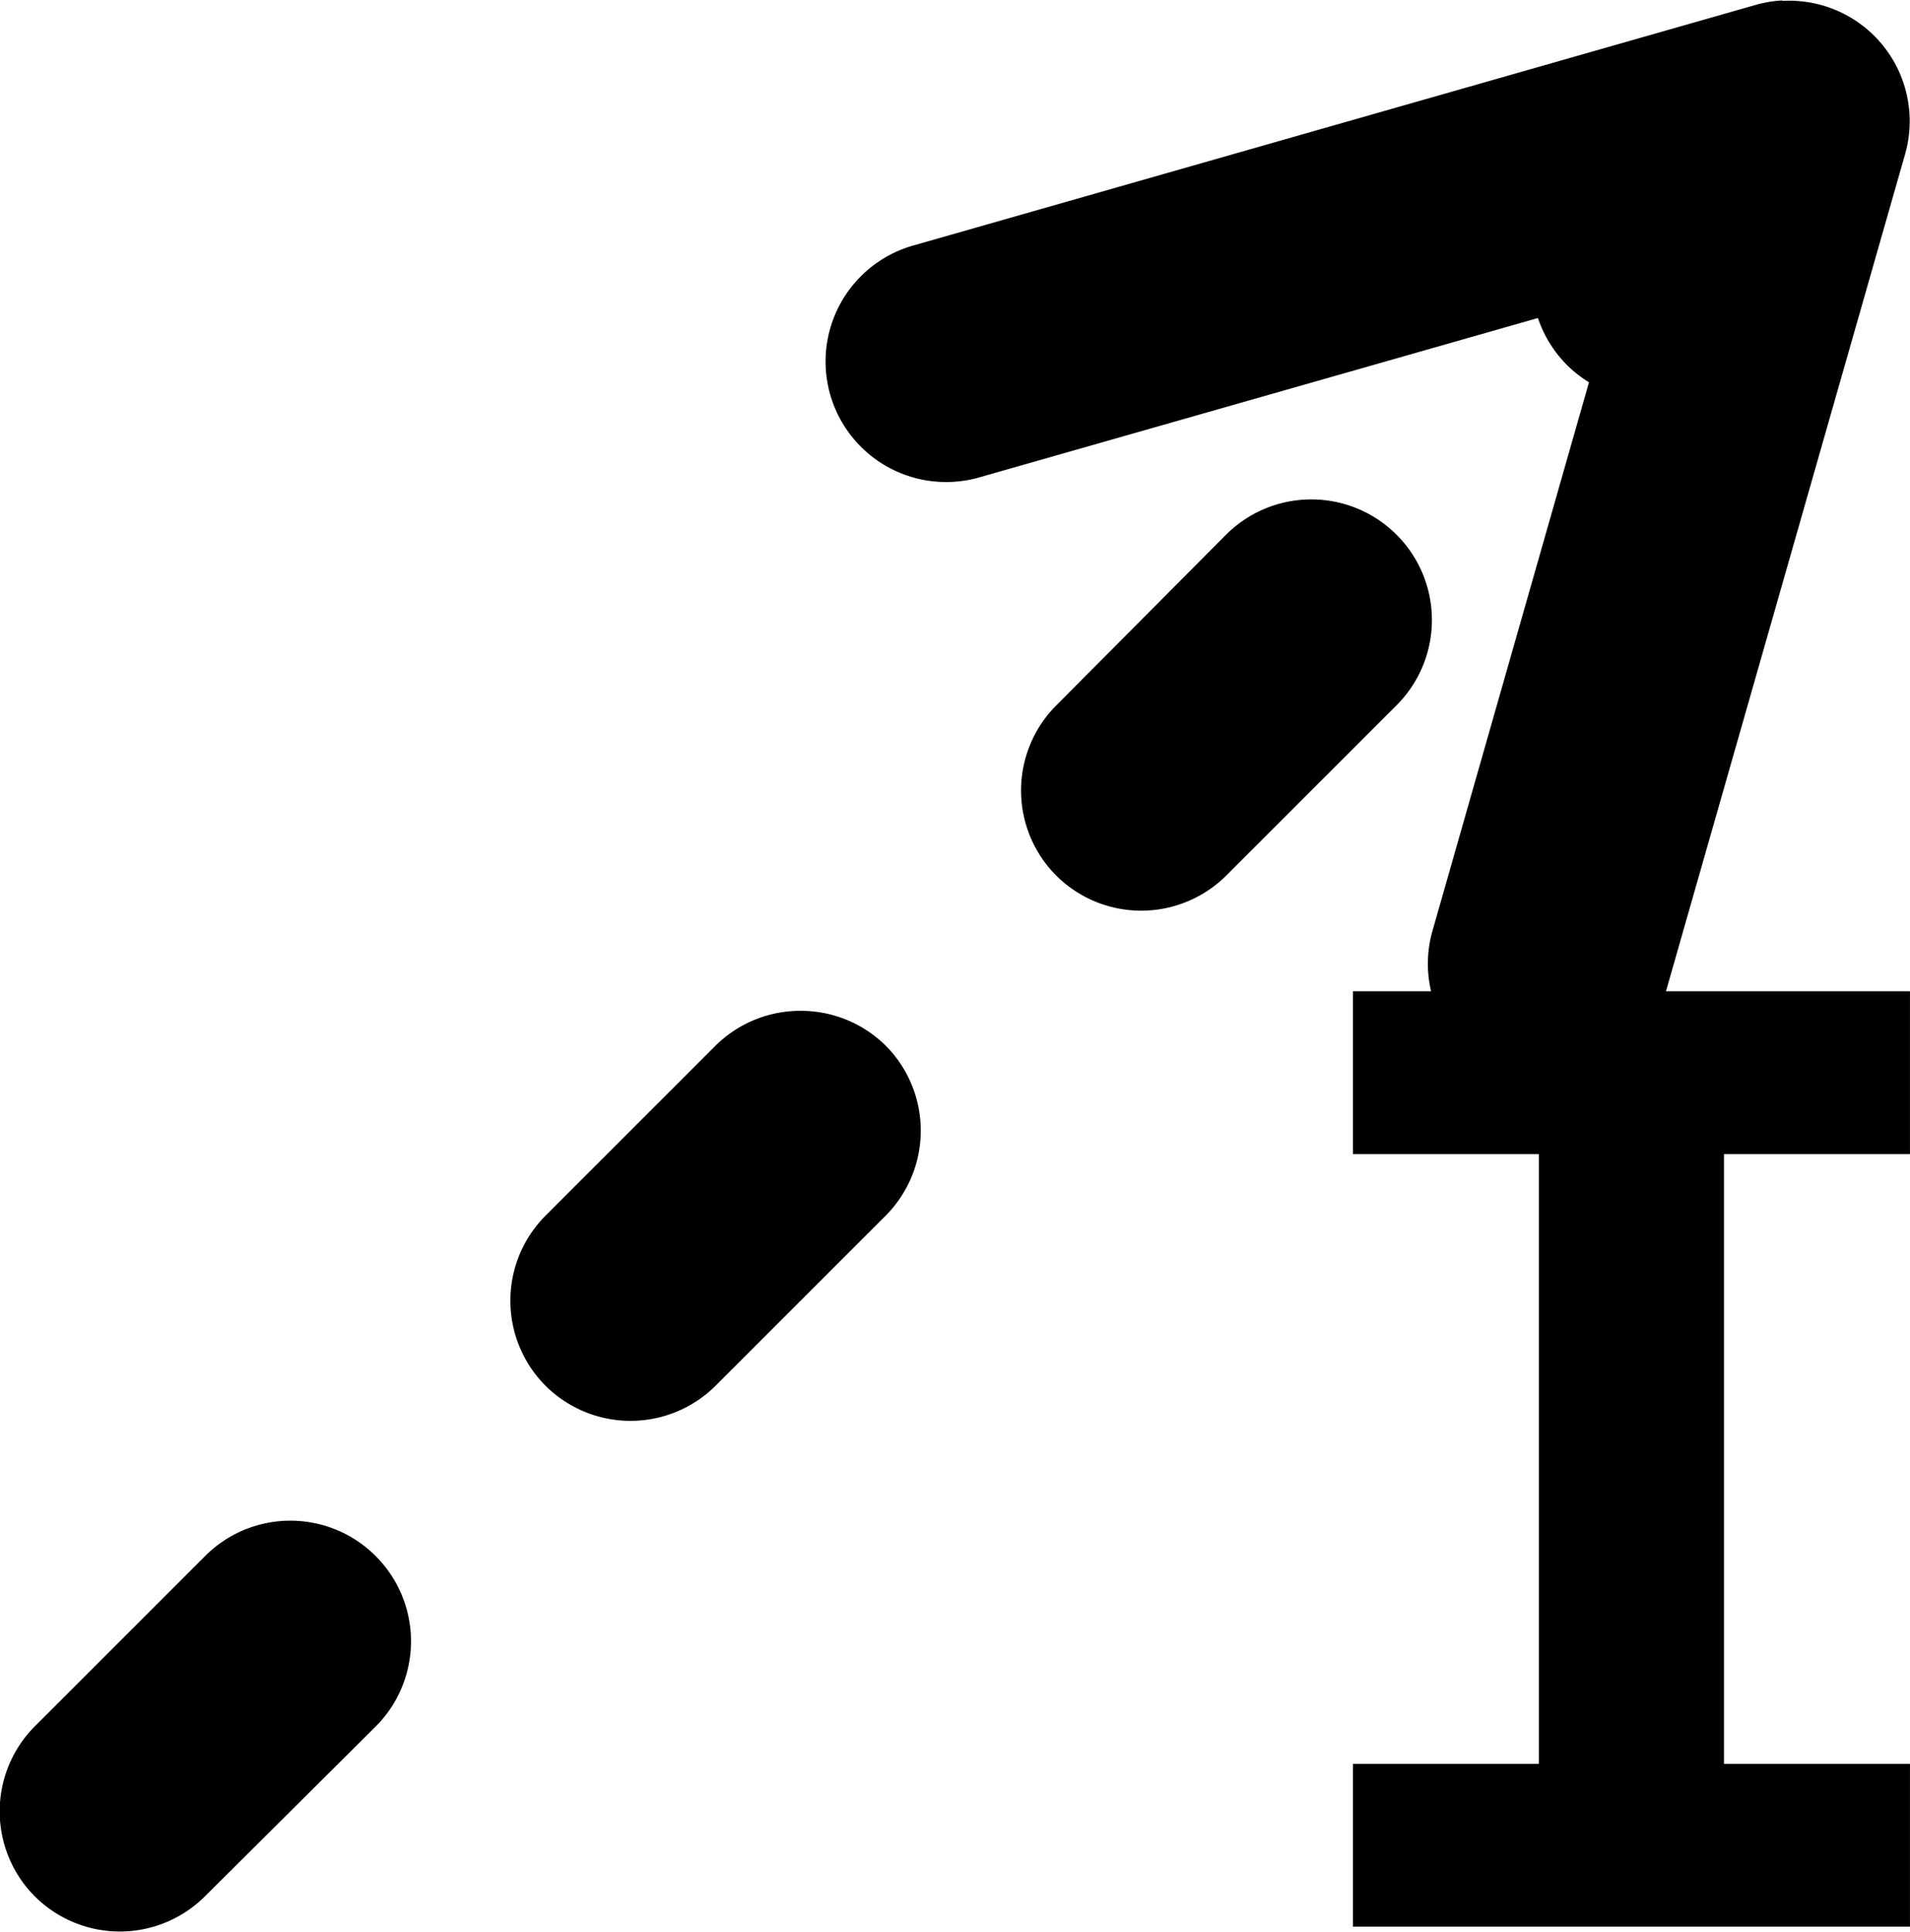 <svg xmlns="http://www.w3.org/2000/svg" xmlns:svg="http://www.w3.org/2000/svg" id="svg4268" width="15.874" height="16.055" version="1.1" viewBox="0 0 4.2 4.248"><g id="import" transform="translate(-43.671,-39.029)" style="display:inline"><path style="color:#000;fill:#000;stroke-width:.529;stroke-linecap:round;stroke-linejoin:round;-inkscape-stroke:none" id="path4594-6-2-8" d="m 47.59,39.03 a 0.265,0.265 0 0 0 -0.059,0.01 l -1.852,0.529 a 0.265,0.265 0 1 0 0.145,0.51 l 1.395,-0.398 -0.398,1.395 a 0.265,0.265 0 1 0 0.51,0.145 l 0.529,-1.852 a 0.265,0.265 0 0 0 -0.27,-0.338 z"/><g id="text530-9" aria-label="I" style="font-weight:700;font-size:2.822px;line-height:1.25;font-family:FreeMono;-inkscape-font-specification:'FreeMono Bold';letter-spacing:0;word-spacing:0;display:inline;stroke-width:.265"><path id="path1709" d="m 46.646,41.567 v -0.358 h 1.225 v 0.358 h -0.409 v 1.341 h 0.409 v 0.358 h -1.225 v -0.358 h 0.409 v -1.341 z"/></g><path style="color:#000;fill:#000;stroke-linecap:round;stroke-dasharray:.529,1.058;-inkscape-stroke:none" id="path4598-1-2-8-6" d="m 47.375,39.309 a 0.265,0.265 0 0 0 -0.188,0.076 l -0.07,0.072 a 0.265,0.265 0 0 0 0,0.375 0.265,0.265 0 0 0 0.373,0 l 0.072,-0.072 a 0.265,0.265 0 0 0 0,-0.375 0.265,0.265 0 0 0 -0.188,-0.076 z m -1.008,0.896 -0.373,0.375 a 0.265,0.265 0 0 0 0,0.375 0.265,0.265 0 0 0 0.373,0 l 0.375,-0.375 a 0.265,0.265 0 0 0 0,-0.375 0.265,0.265 0 0 0 -0.375,0 z m -0.934,1.047 a 0.265,0.265 0 0 0 -0.188,0.076 l -0.375,0.375 a 0.265,0.265 0 0 0 0,0.373 0.265,0.265 0 0 0 0.375,0 l 0.373,-0.373 a 0.265,0.265 0 0 0 0,-0.375 0.265,0.265 0 0 0 -0.186,-0.076 z m -1.311,1.199 -0.375,0.375 a 0.265,0.265 0 0 0 0,0.373 0.265,0.265 0 0 0 0.375,0 l 0.375,-0.373 a 0.265,0.265 0 0 0 0,-0.375 0.265,0.265 0 0 0 -0.375,0 z"/></g></svg>